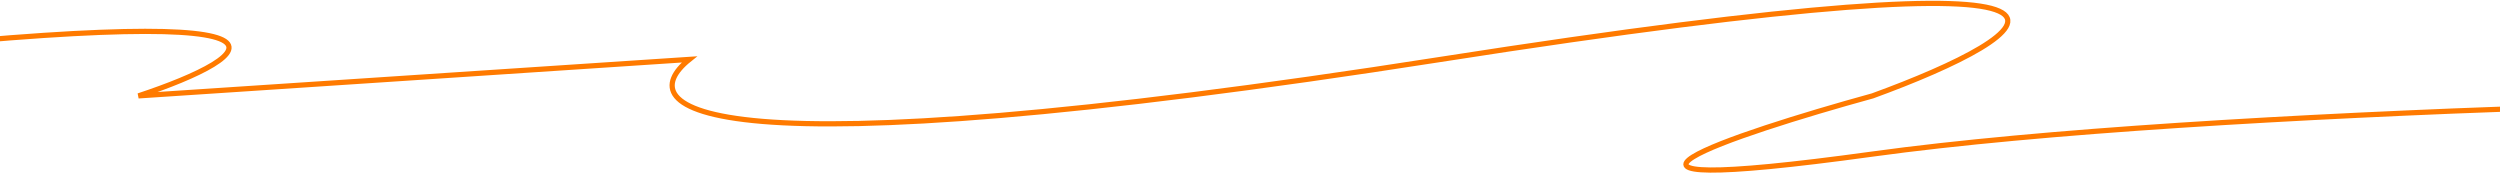 <svg width="1440" height="100" viewBox="0 0 1440 100" fill="none" xmlns="http://www.w3.org/2000/svg">
<path d="M-118.58 34.218C203.072 -2.993 147.661 32.717 79.748 55.224L397.073 34.218C362.216 62.225 399.958 101.436 829.789 34.218C1259.62 -33.001 1174.76 20.214 1078.6 55.224C997.466 77.563 883.879 115.54 1078.6 88.733C1273.32 61.925 1665.77 55.224 1837.66 55.224" stroke="#FF7A00" stroke-width="3"/>
</svg>
